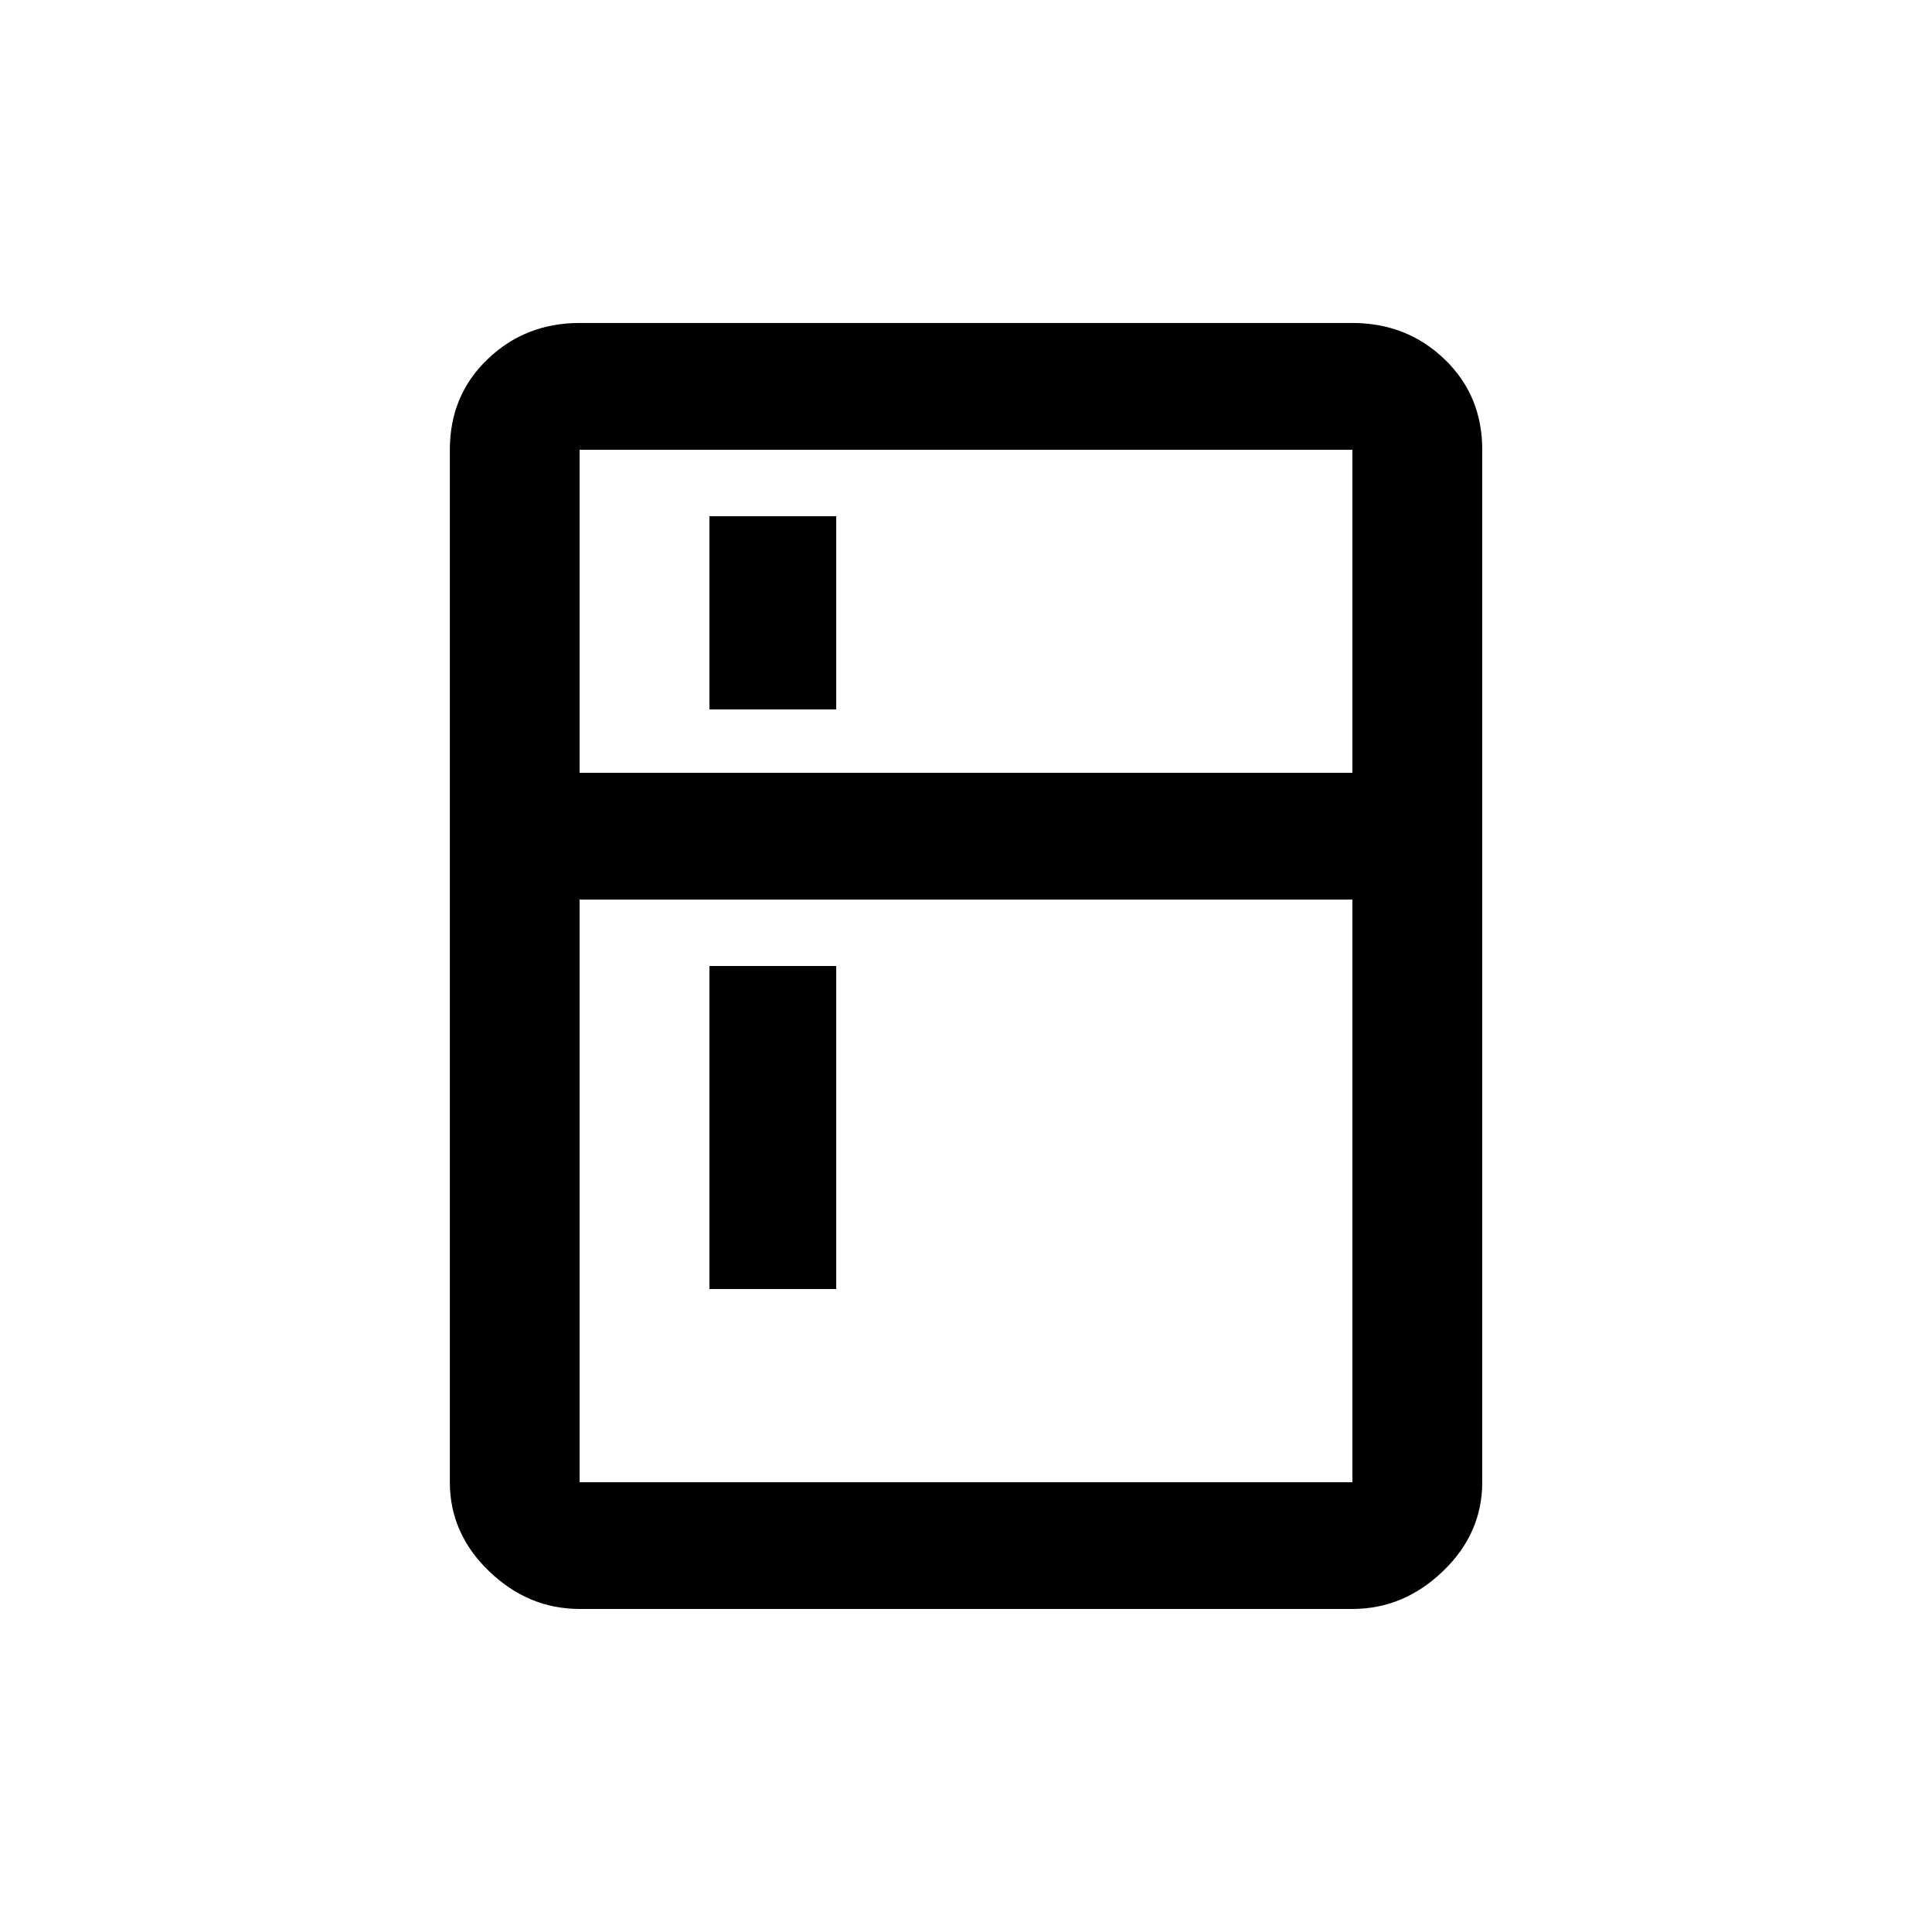 <!-- Generated by IcoMoon.io -->
<svg version="1.1" xmlns="http://www.w3.org/2000/svg" width="24" height="24" viewBox="0 0 24 24">
<title>kitchen</title>
<path d="M8.813 12h1.575v4.013h-1.575v-4.013zM8.813 6.413h1.575v2.4h-1.575v-2.4zM16.8 9.6v-4.013h-9.6v4.013h9.6zM16.8 18.413v-7.238h-9.6v7.238h9.6zM16.8 4.012q0.675 0 1.144 0.45t0.469 1.125v12.825q0 0.637-0.488 1.106t-1.125 0.469h-9.6q-0.638 0-1.125-0.469t-0.487-1.106v-12.825q0-0.675 0.469-1.125t1.144-0.45h9.6z"></path>
</svg>
